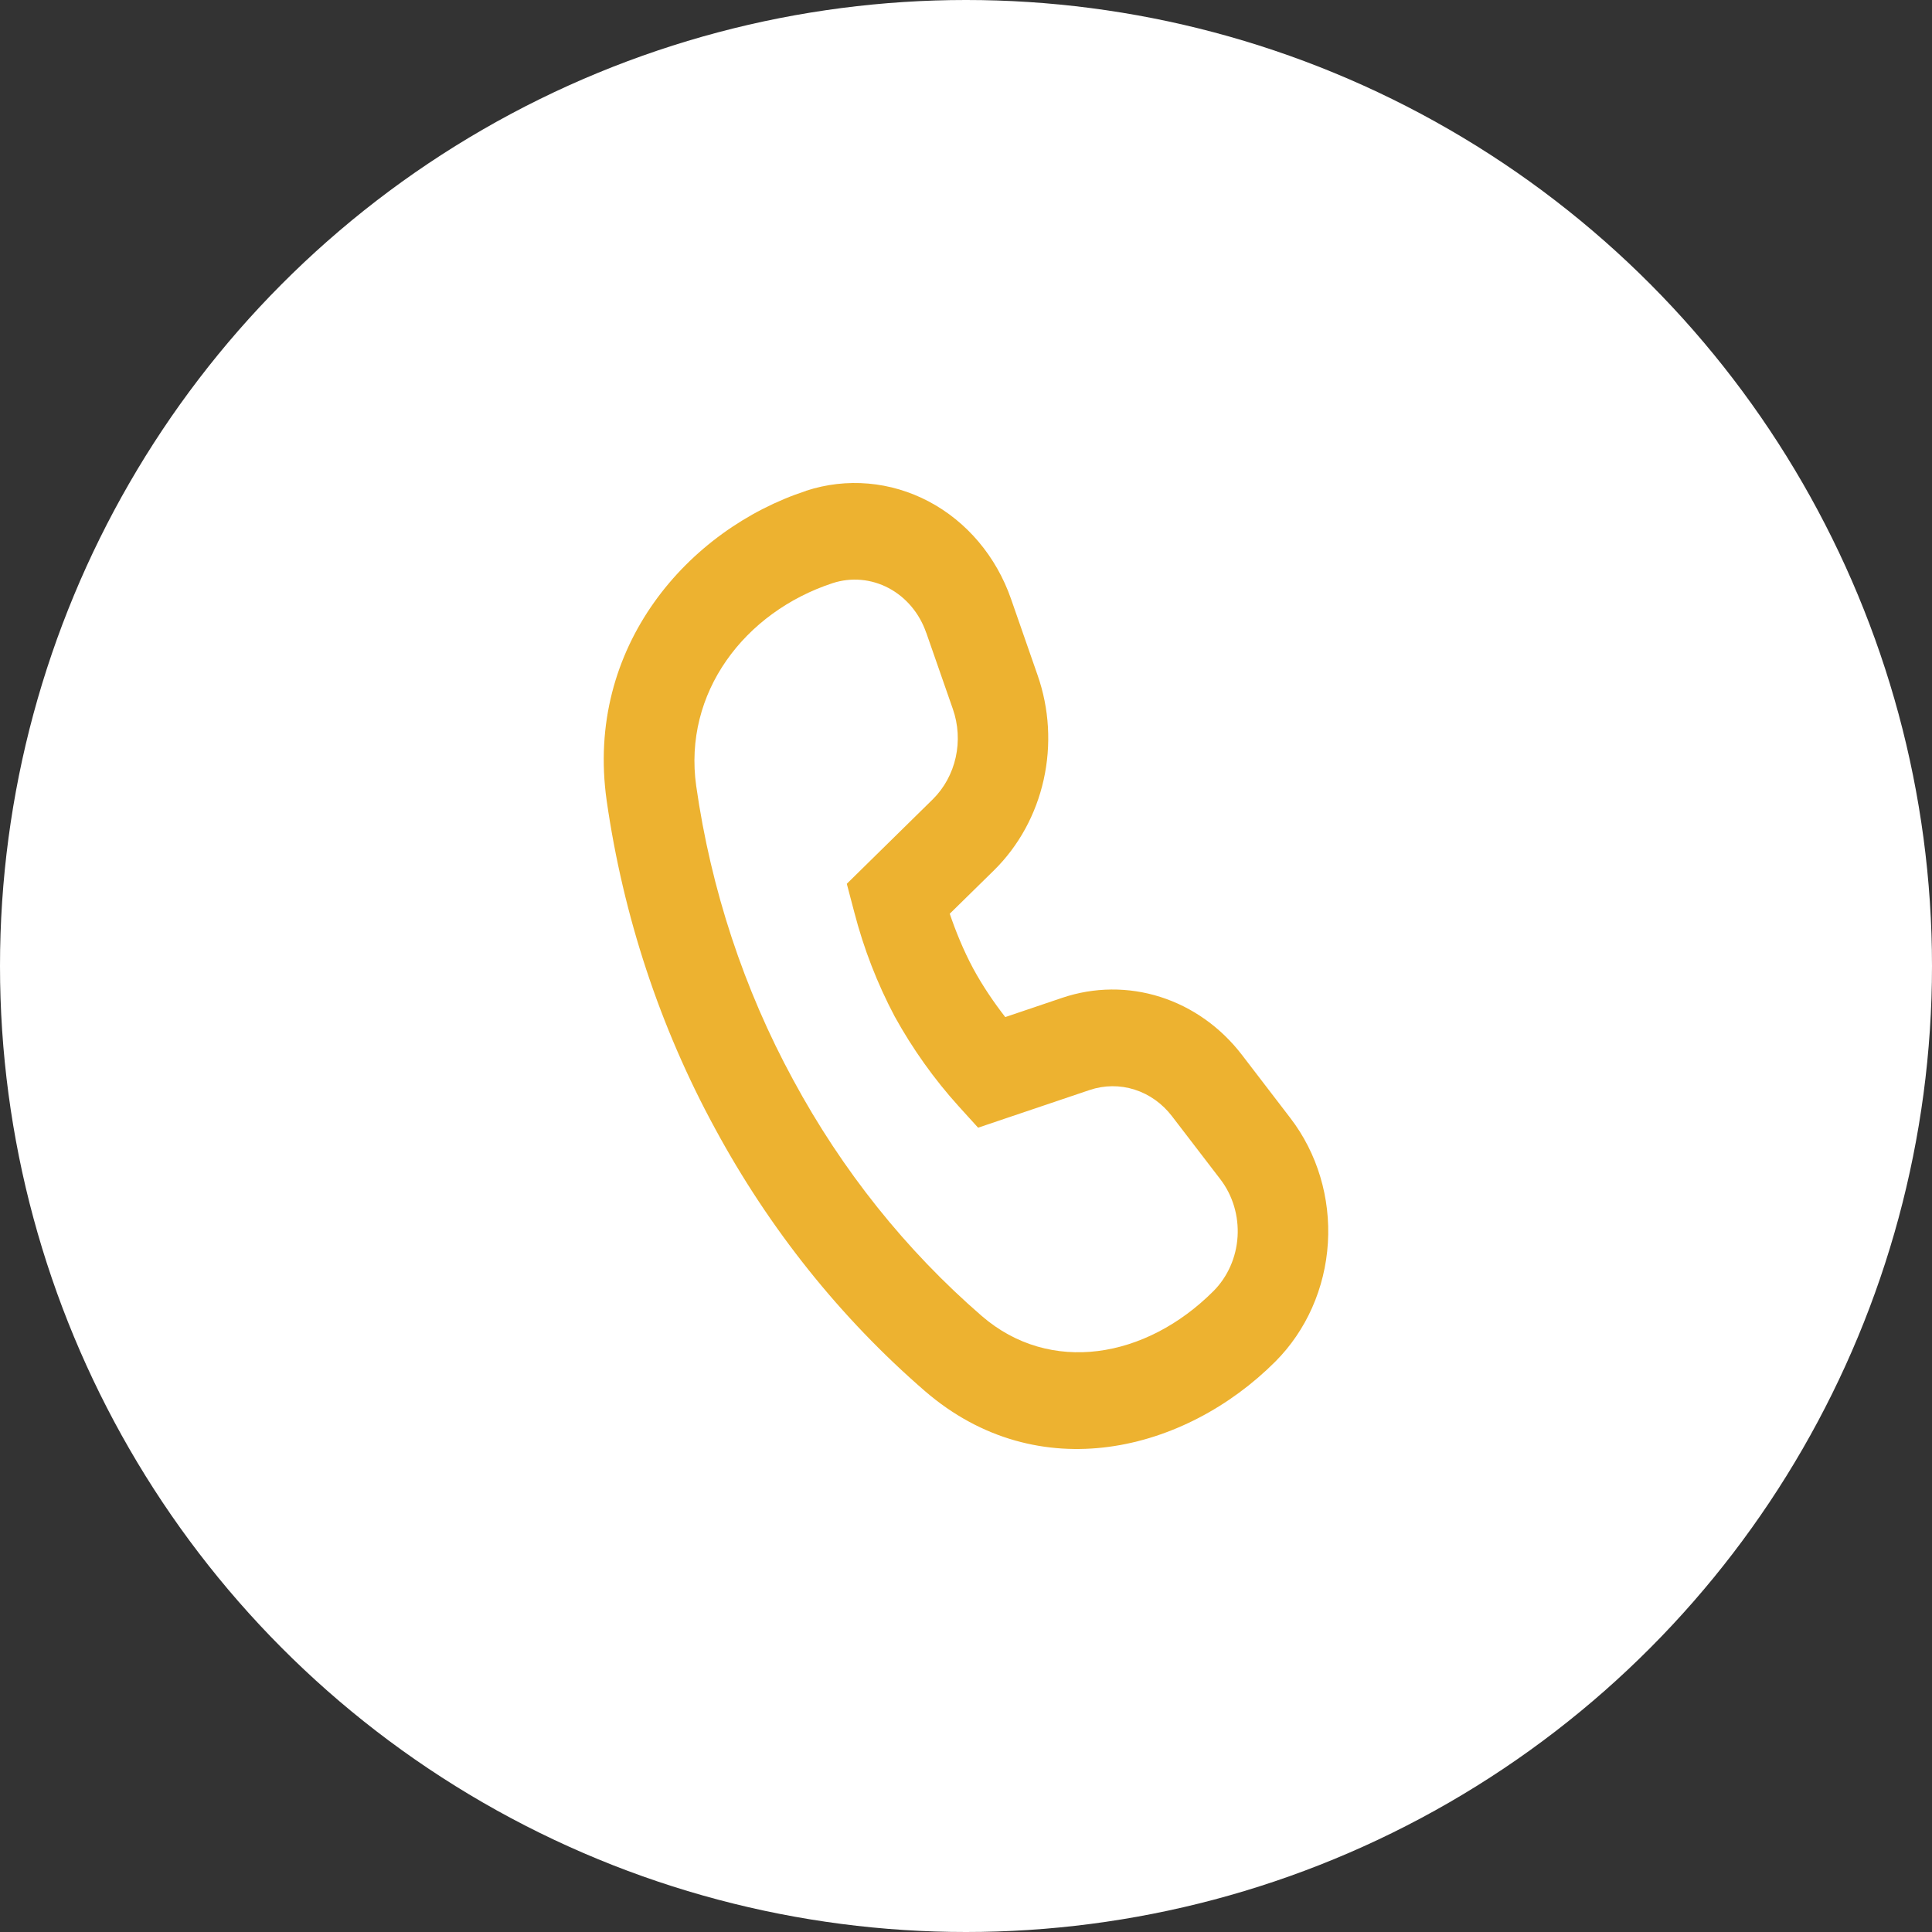 <svg width="80" height="80" viewBox="0 0 80 80" fill="none" xmlns="http://www.w3.org/2000/svg">
<rect x="0" y="0" width="80" height="80" fill="#333333" stroke="none"/>
<circle cx="40" cy="40" r="40" fill="white"/>
<path d="M38.352 26.201C38.075 25.396 37.519 24.734 36.799 24.352C36.079 23.97 35.249 23.896 34.479 24.146C30.831 25.345 28.281 28.685 28.829 32.549C29.441 36.837 30.803 40.964 32.844 44.715C34.864 48.458 37.511 51.773 40.655 54.494C43.482 56.934 47.449 56.262 50.246 53.462C50.834 52.873 51.191 52.068 51.245 51.209C51.298 50.35 51.045 49.502 50.535 48.835L48.532 46.223C48.131 45.698 47.592 45.313 46.983 45.119C46.375 44.925 45.726 44.931 45.12 45.135L40.501 46.695L39.695 45.807C38.679 44.683 37.791 43.436 37.048 42.091C36.327 40.731 35.765 39.282 35.375 37.776L35.064 36.596L38.626 33.096C39.096 32.631 39.426 32.027 39.574 31.361C39.721 30.695 39.68 29.998 39.455 29.357L38.356 26.205L38.352 26.201ZM33.377 20.322C35.061 19.772 36.878 19.931 38.457 20.764C40.035 21.598 41.255 23.044 41.866 24.805L42.964 27.957C43.449 29.342 43.537 30.849 43.216 32.287C42.896 33.725 42.182 35.028 41.165 36.032L39.327 37.836C39.564 38.532 39.882 39.328 40.295 40.1C40.707 40.86 41.187 41.551 41.626 42.115L43.988 41.316C45.309 40.871 46.724 40.859 48.051 41.282C49.378 41.705 50.555 42.543 51.431 43.687L53.433 46.299C54.546 47.75 55.1 49.598 54.985 51.469C54.869 53.34 54.092 55.094 52.811 56.378C49.084 60.109 42.998 61.657 38.3 57.602C34.799 54.572 31.851 50.882 29.601 46.715C27.324 42.531 25.804 37.927 25.12 33.145C24.22 26.773 28.506 21.922 33.377 20.326V20.322Z" fill="#EDB230"/>
</svg>
